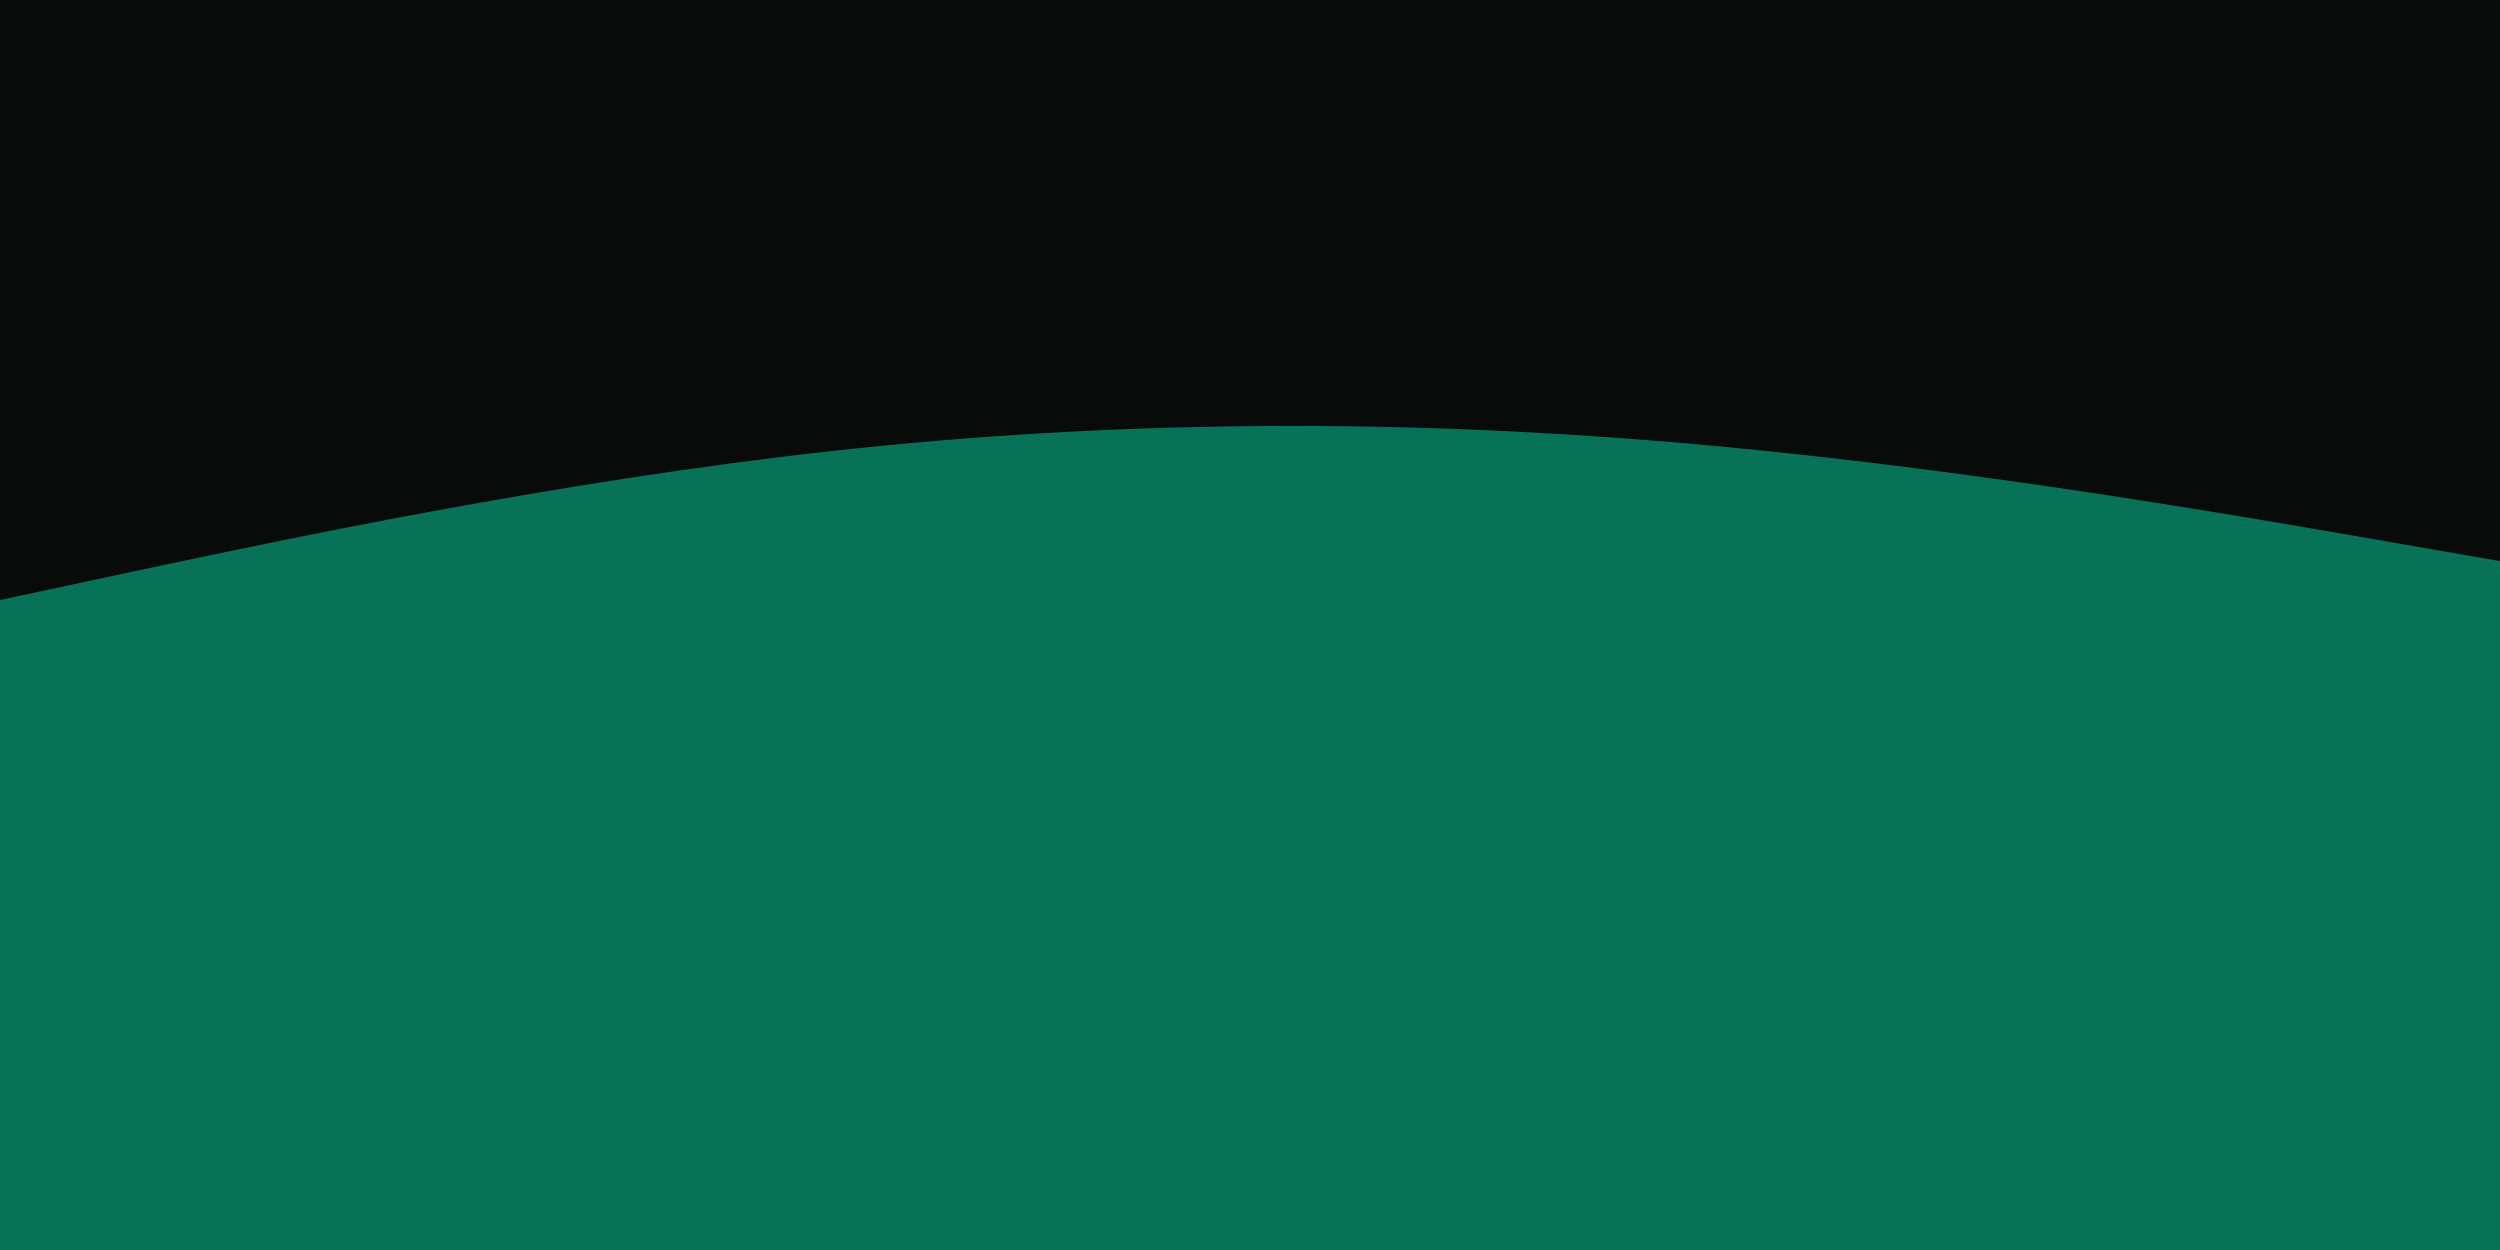 <svg id="visual" viewBox="0 0 900 450" width="900" height="450" xmlns="http://www.w3.org/2000/svg" xmlns:xlink="http://www.w3.org/1999/xlink" version="1.1"><rect x="0" y="0" width="900" height="450" fill="#090a0a"></rect><path d="M0 216L50 205.3C100 194.7 200 173.3 300 162.3C400 151.3 500 150.7 600 159C700 167.3 800 184.7 850 193.3L900 202L900 451L850 451C800 451 700 451 600 451C500 451 400 451 300 451C200 451 100 451 50 451L0 451Z" fill="#077255" stroke-linecap="round" stroke-linejoin="miter"></path></svg>